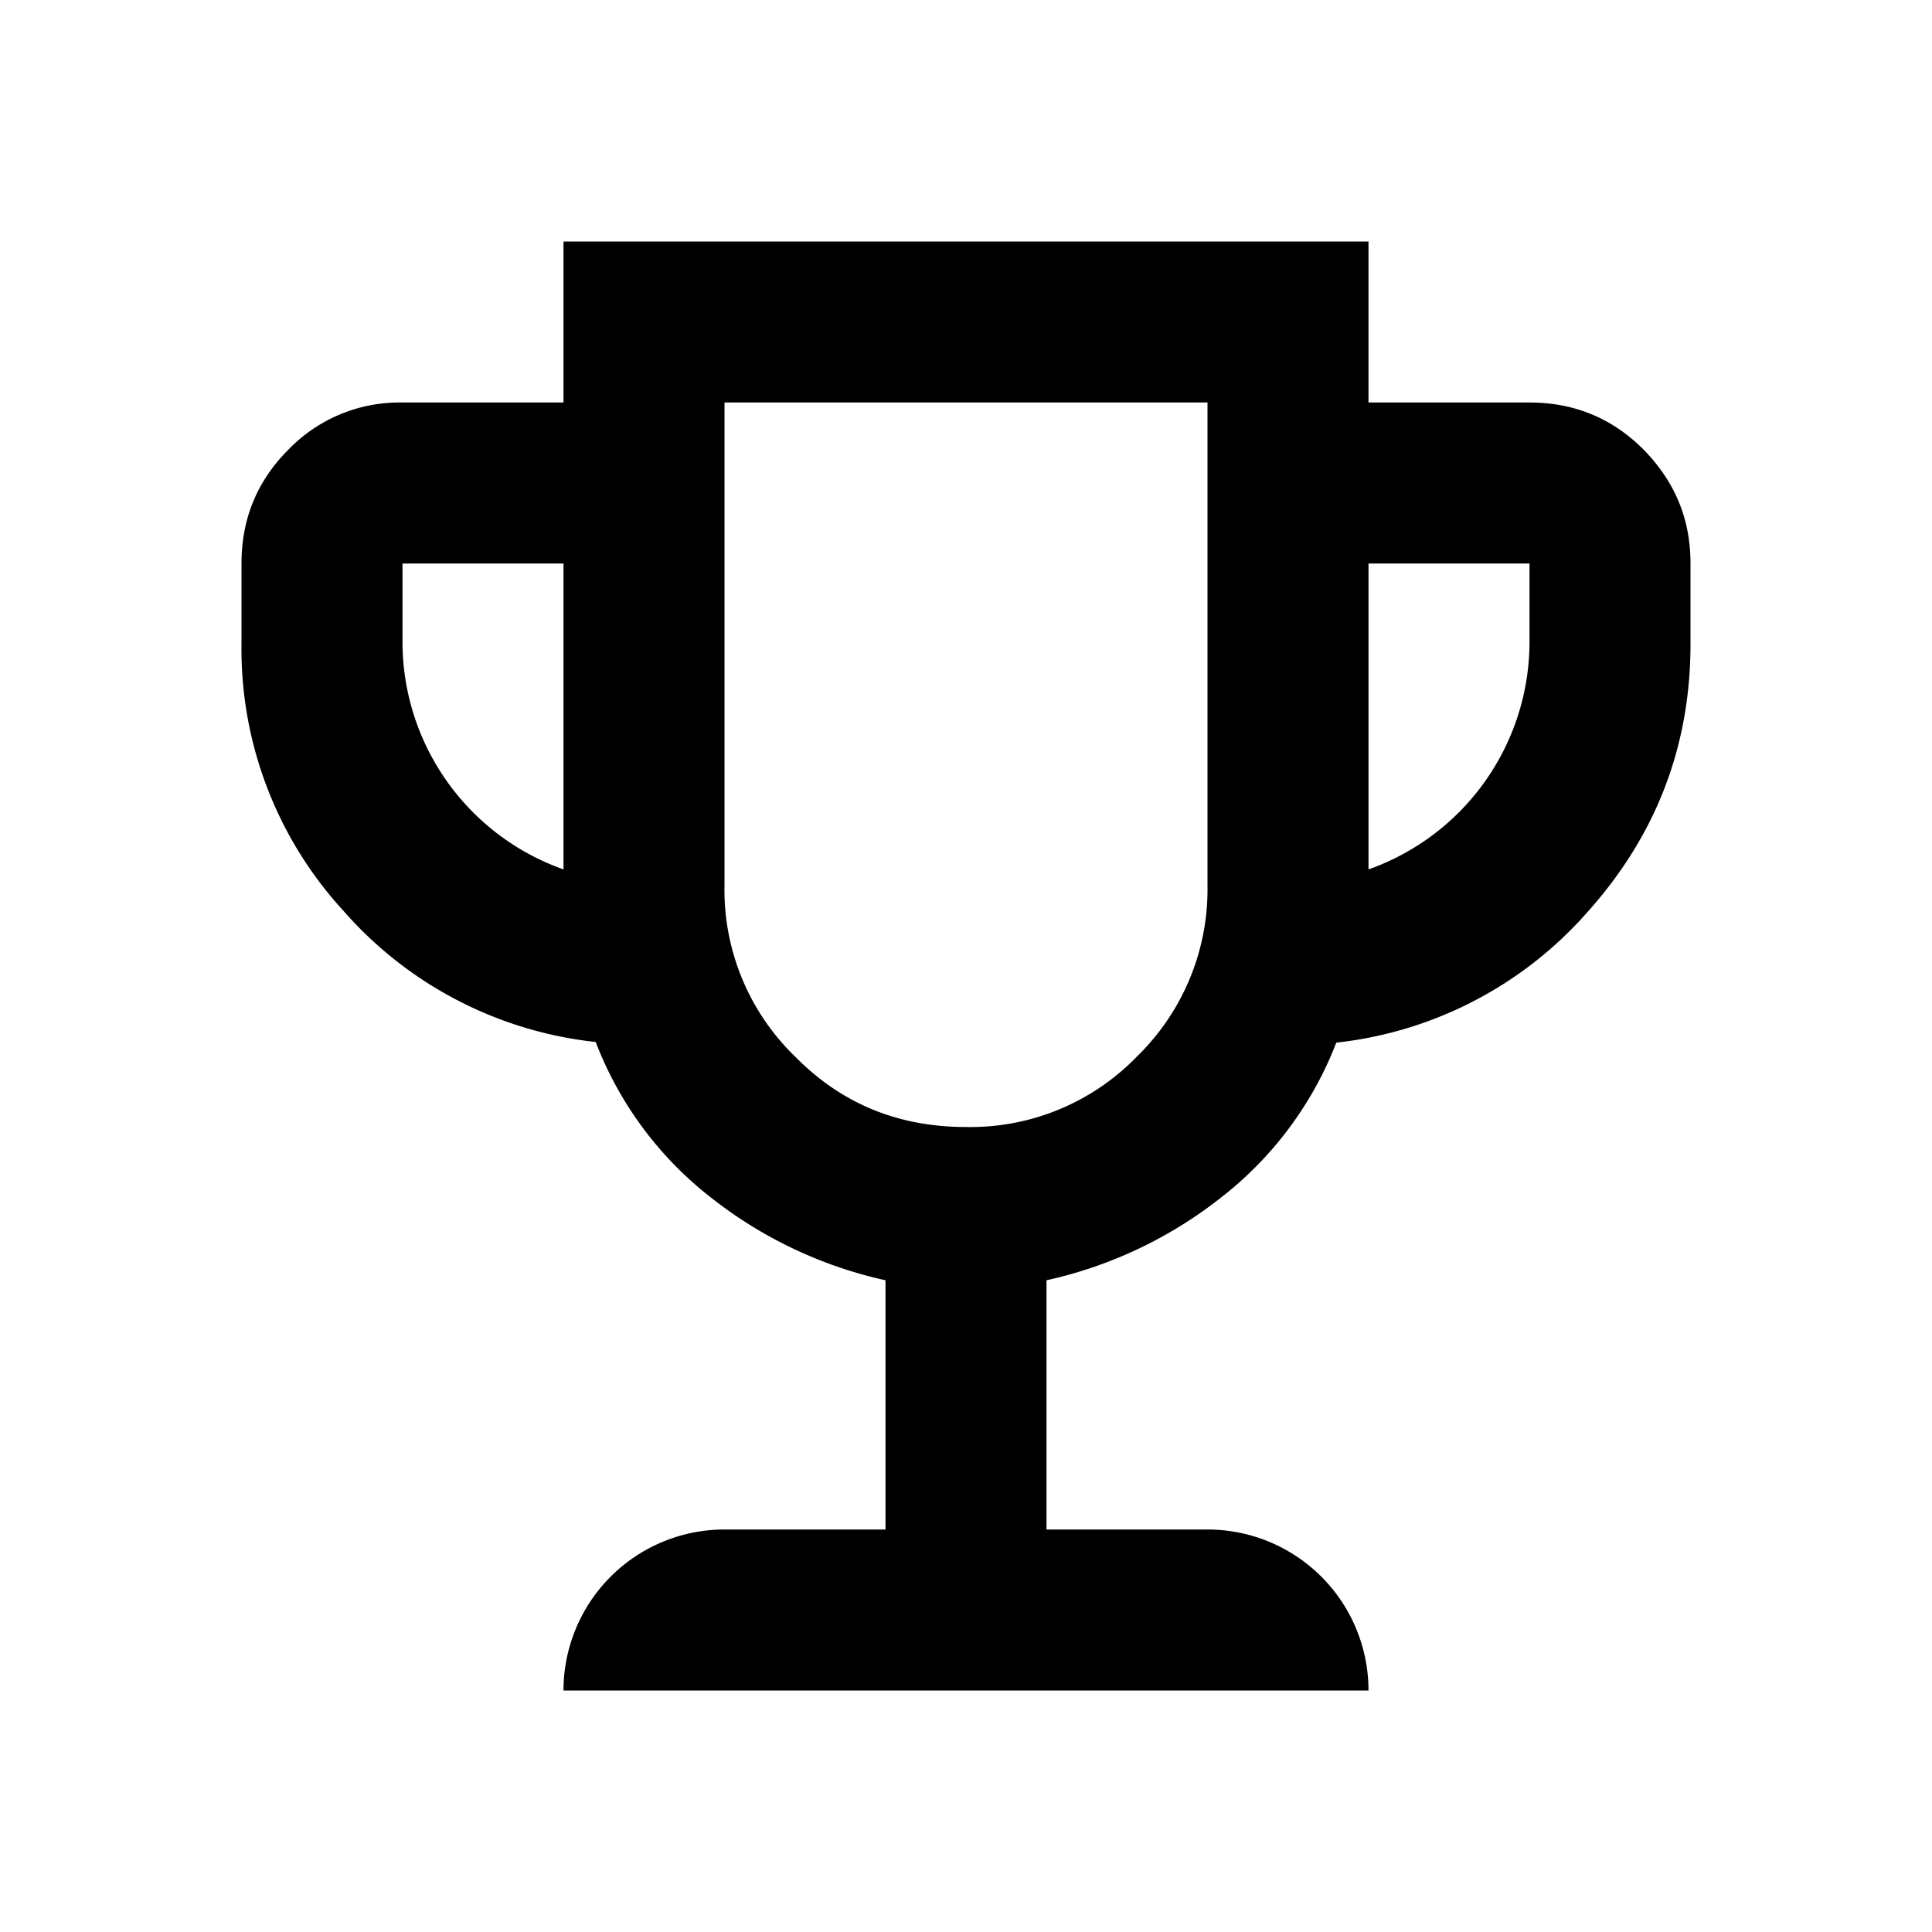 <svg xmlns="http://www.w3.org/2000/svg" fill="none" viewBox="0 0 30 30">
<mask id="premie_svg__a" width="30" height="30" x="0" y="0" maskUnits="userSpaceOnUse" style="mask-type:alpha">
<path fill="currentColor" d="M0 0h30v30H0z"/>
</mask>
<g mask="url(#premie_svg__a)">
<path fill="currentColor" d="M8.75 26.25a2.5 2.5 0 0 1 2.5-2.5h2.5v-3.87a6.71 6.71 0 0 1-2.73-1.3 5.6 5.6 0 0 1-1.77-2.4 6.07 6.07 0 0 1-3.92-2.04A6.01 6.01 0 0 1 3.75 10V8.75c0-.69.24-1.28.73-1.77a2.4 2.4 0 0 1 1.77-.73h2.5v-2.5h12.5v2.5h2.5c.69 0 1.28.24 1.77.73.49.5.73 1.08.73 1.77V10c0 1.58-.53 2.96-1.58 4.14a6.07 6.07 0 0 1-3.92 2.05 5.6 5.6 0 0 1-1.77 2.39 6.71 6.71 0 0 1-2.73 1.3v3.87h2.5a2.5 2.5 0 0 1 2.5 2.5H8.75Zm0-12.75V8.75h-2.5V10a3.75 3.75 0 0 0 2.5 3.5Zm6.25 4a3.6 3.6 0 0 0 2.66-1.1 3.62 3.62 0 0 0 1.09-2.65v-7.5h-7.5v7.5a3.6 3.6 0 0 0 1.1 2.66c.72.73 1.6 1.09 2.65 1.09Zm6.25-4a3.75 3.75 0 0 0 2.5-3.5V8.75h-2.5v4.75Z"/>
</g>
</svg>
